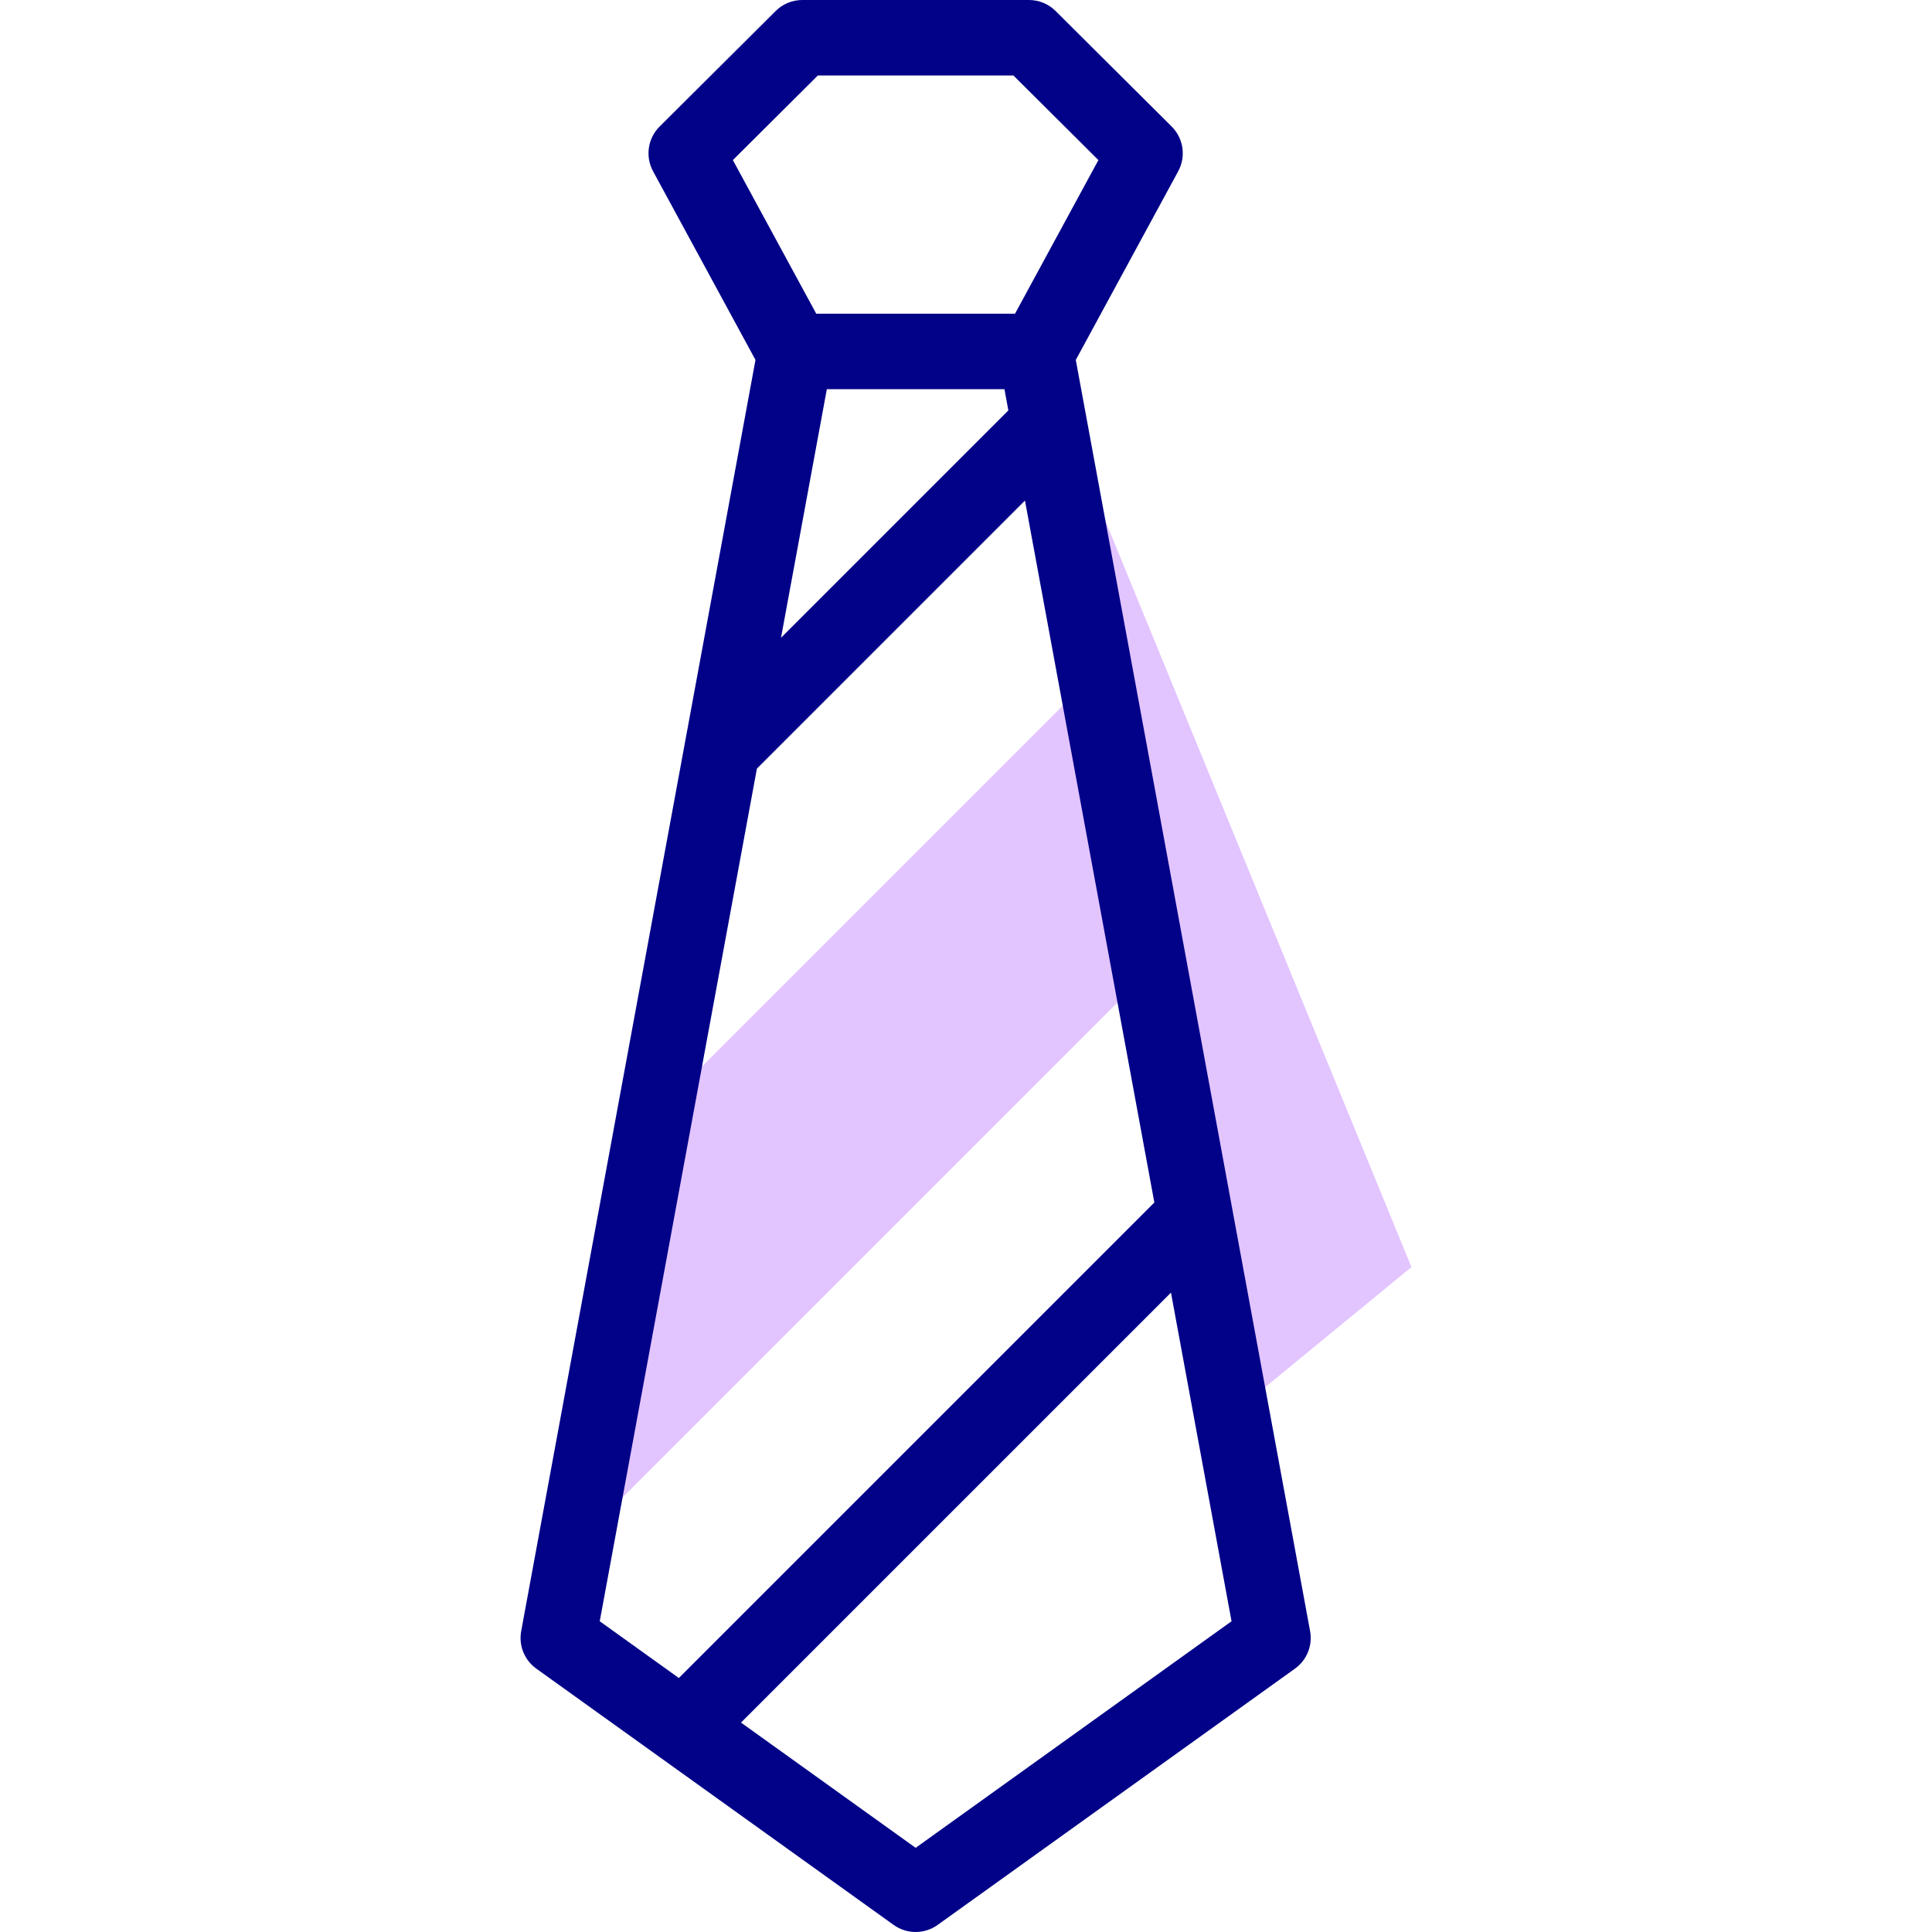 <svg id="Capa_1" enable-background="new 0 0 512 512" height="512" viewBox="0 0 512 512" width="512" xmlns="http://www.w3.org/2000/svg"><g><g fill="#e2c4ff"><path d="m304.734 257.09-152.21 152.21 21.05-114.21 116.66-116.66z"/><path d="m274.514 93.14 15.72 85.29 14.5 78.66 21.708 117.785 47.604-39.086z"/></g><g><path d="m347.188 432.268-62.092-336.88 27.14-49.998c2.117-3.899 1.411-8.727-1.733-11.858l-30.758-30.62c-1.874-1.865-4.41-2.912-7.054-2.912h-60.073c-2.645 0-5.181 1.047-7.055 2.913l-30.758 30.62c-3.145 3.13-3.85 7.958-1.733 11.858l27.14 49.997-62.092 336.878c-.703 3.81.858 7.682 4.006 9.94l94.7 67.92c1.742 1.249 3.785 1.874 5.828 1.874s4.086-.625 5.828-1.874l94.7-67.92c3.147-2.257 4.708-6.129 4.006-9.938zm-128.069-329.128h47.069l1.037 5.627-60.248 60.249zm-2.373-83.14h51.815l22.527 22.426-22.101 40.712h-52.67l-22.1-40.712zm-16.16 183.691 71.041-71.042 34.288 186.032-126.01 126.009-20.967-15.038zm42.068 286.003-46.277-33.19 113.941-113.94 16.052 87.088z" fill="#020288"/></g></g></svg>